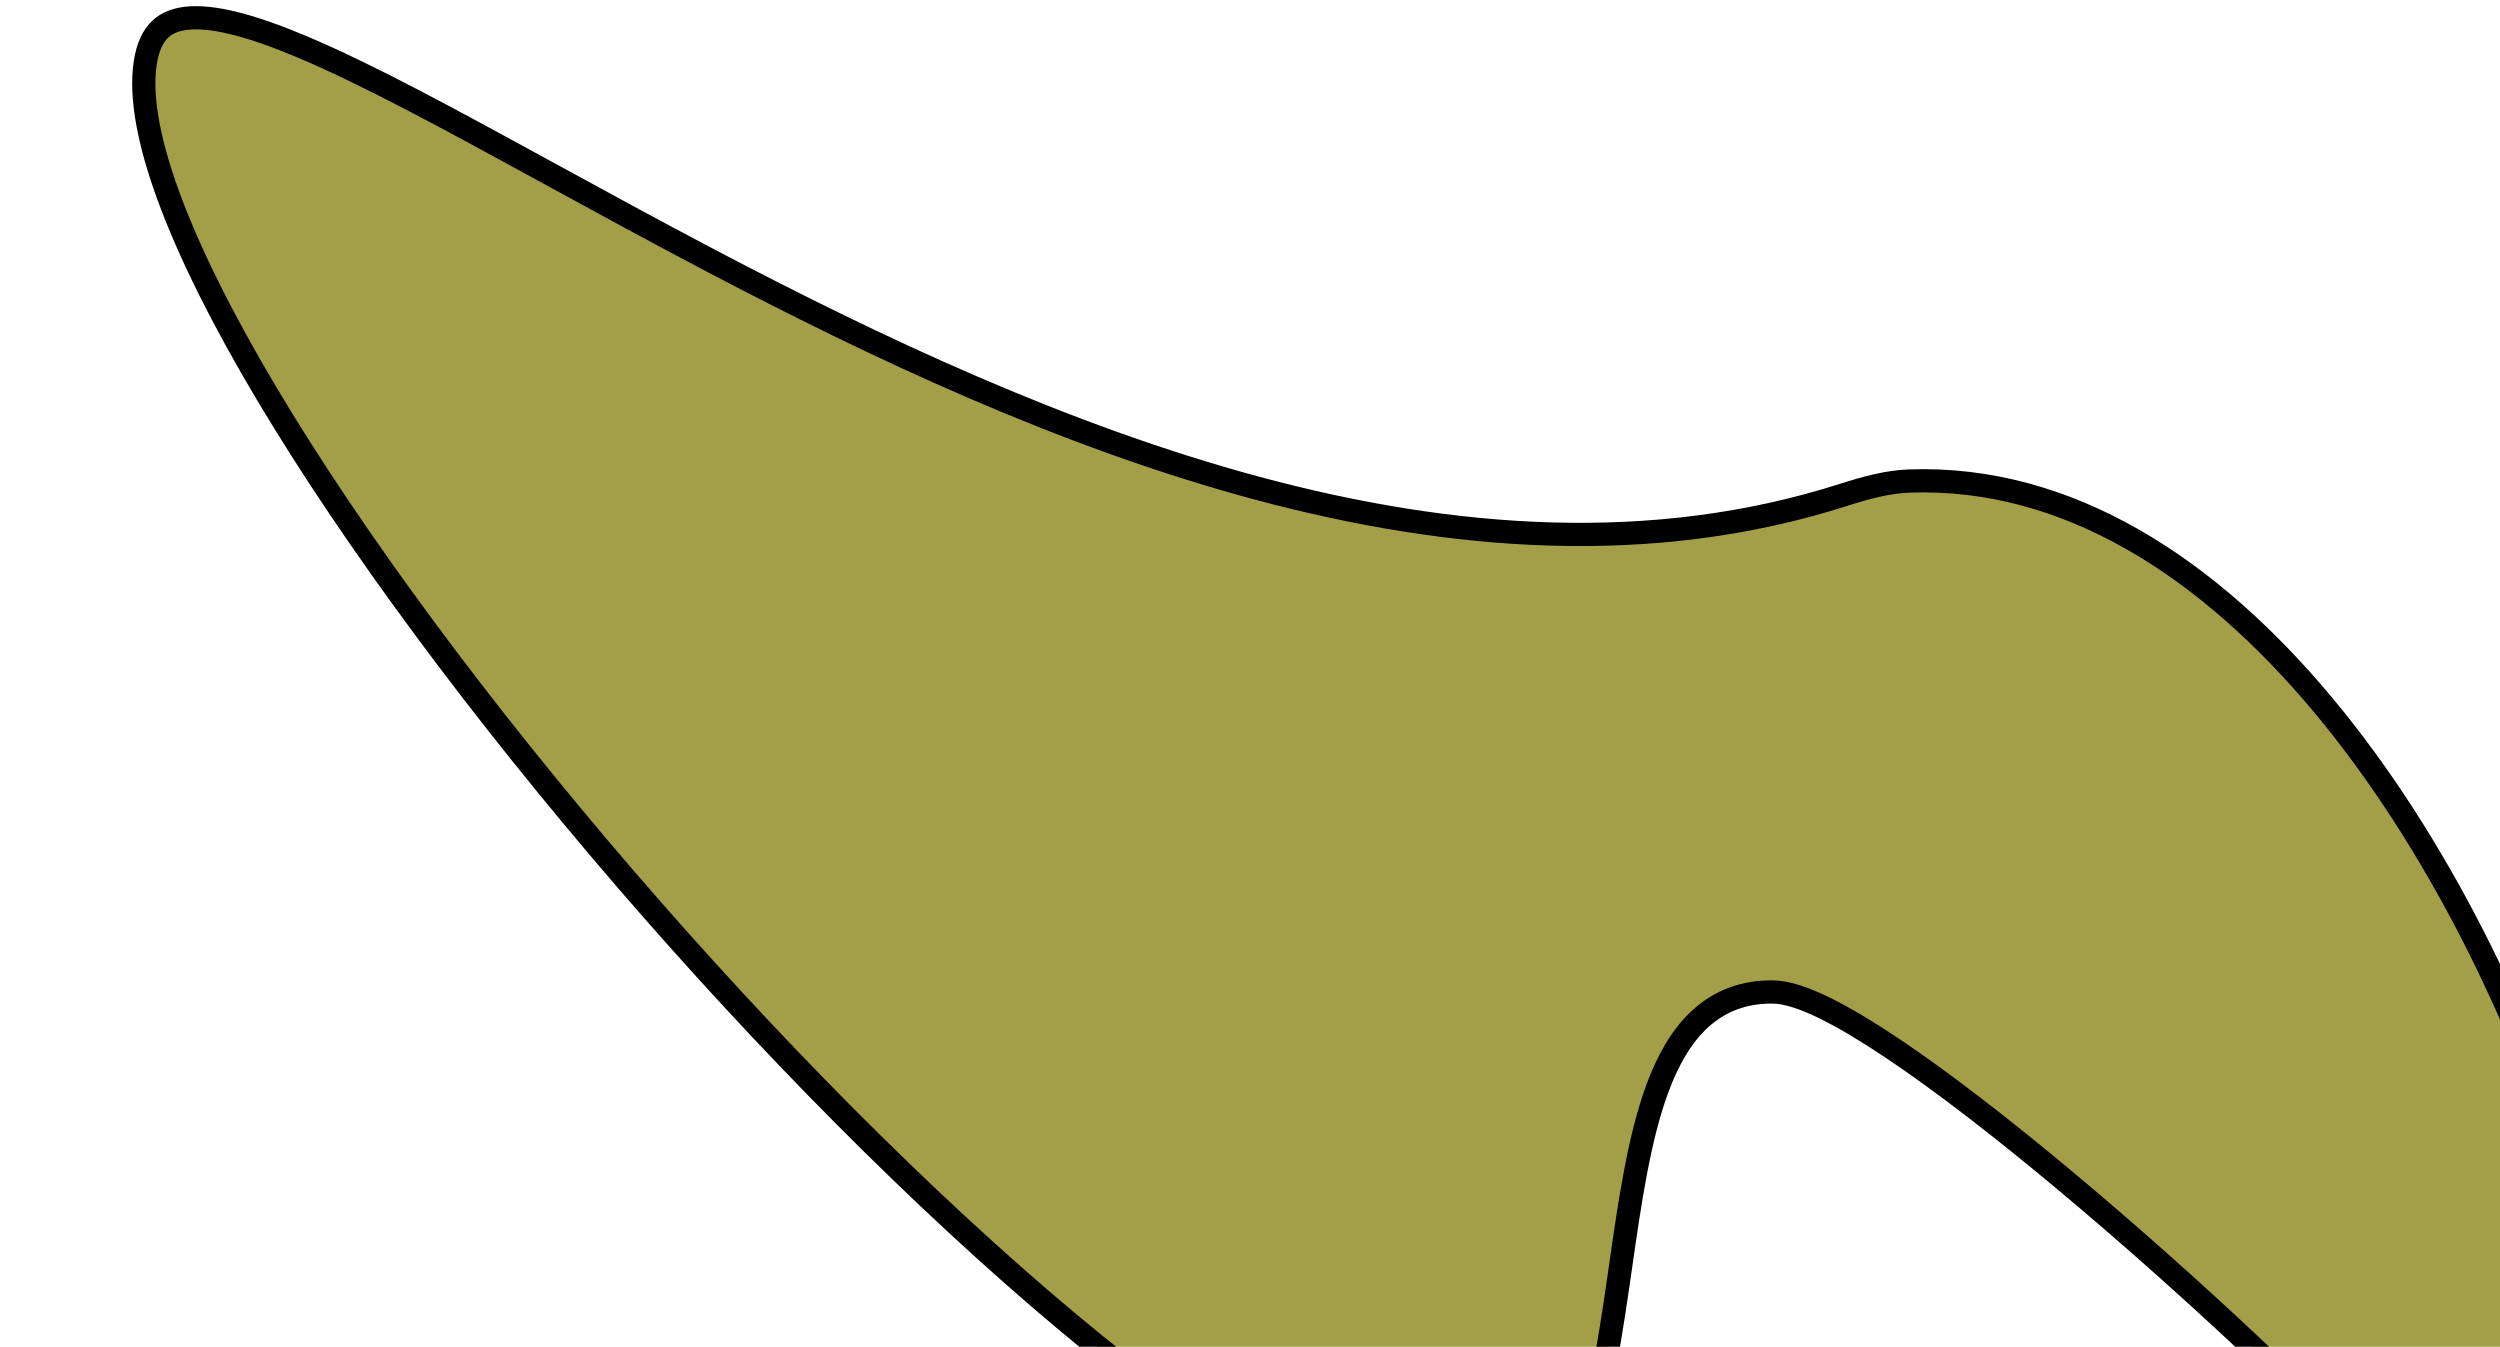 <svg width="323" height="174" viewBox="0 0 323 174" fill="none" xmlns="http://www.w3.org/2000/svg">
<path d="M246.711 62.146C267.231 61.433 285.387 73.399 300.144 91.075C314.885 108.733 326.041 131.876 332.538 152.954C335.785 163.486 337.855 173.463 338.636 181.938C339.42 190.464 338.881 197.288 337.077 201.636C336.184 203.789 335.03 205.219 333.687 206.014C332.372 206.794 330.698 207.07 328.526 206.577C324.054 205.563 317.811 201.361 309.644 192.562C299.624 181.767 282.676 165.787 266.746 152.482C258.781 145.829 251.042 139.821 244.531 135.458C241.277 133.277 238.302 131.488 235.739 130.233C233.227 129.003 230.931 128.192 229.095 128.166C225.232 128.111 222.121 129.379 219.648 131.651C217.216 133.885 215.473 137.019 214.146 140.599C211.766 147.02 210.571 155.334 209.39 163.555C209.261 164.454 209.132 165.351 209.002 166.244C207.659 175.451 206.172 184.269 203.029 190.587C201.472 193.718 199.555 196.13 197.143 197.675C194.754 199.205 191.752 199.965 187.855 199.58C182.195 199.021 175.208 196.326 167.251 191.819C159.32 187.325 150.537 181.094 141.307 173.591C122.851 158.586 102.709 138.573 84.163 117.419C65.617 96.264 48.703 74.009 36.688 54.536C30.678 44.797 25.914 35.785 22.78 27.976C19.629 20.124 18.198 13.658 18.664 8.944C18.893 6.628 19.521 5.103 20.368 4.122C21.192 3.167 22.354 2.575 23.981 2.372C27.378 1.948 32.412 3.26 39.043 6.055C47.696 9.702 58.491 15.604 70.925 22.402C77.445 25.967 84.415 29.777 91.764 33.639C113.036 44.817 137.312 56.321 162.402 63.069C187.494 69.818 213.502 71.839 238.186 63.937C241.057 63.018 243.898 62.244 246.711 62.146Z" fill="#A39F49" stroke="black" stroke-width="3"/>
</svg>
